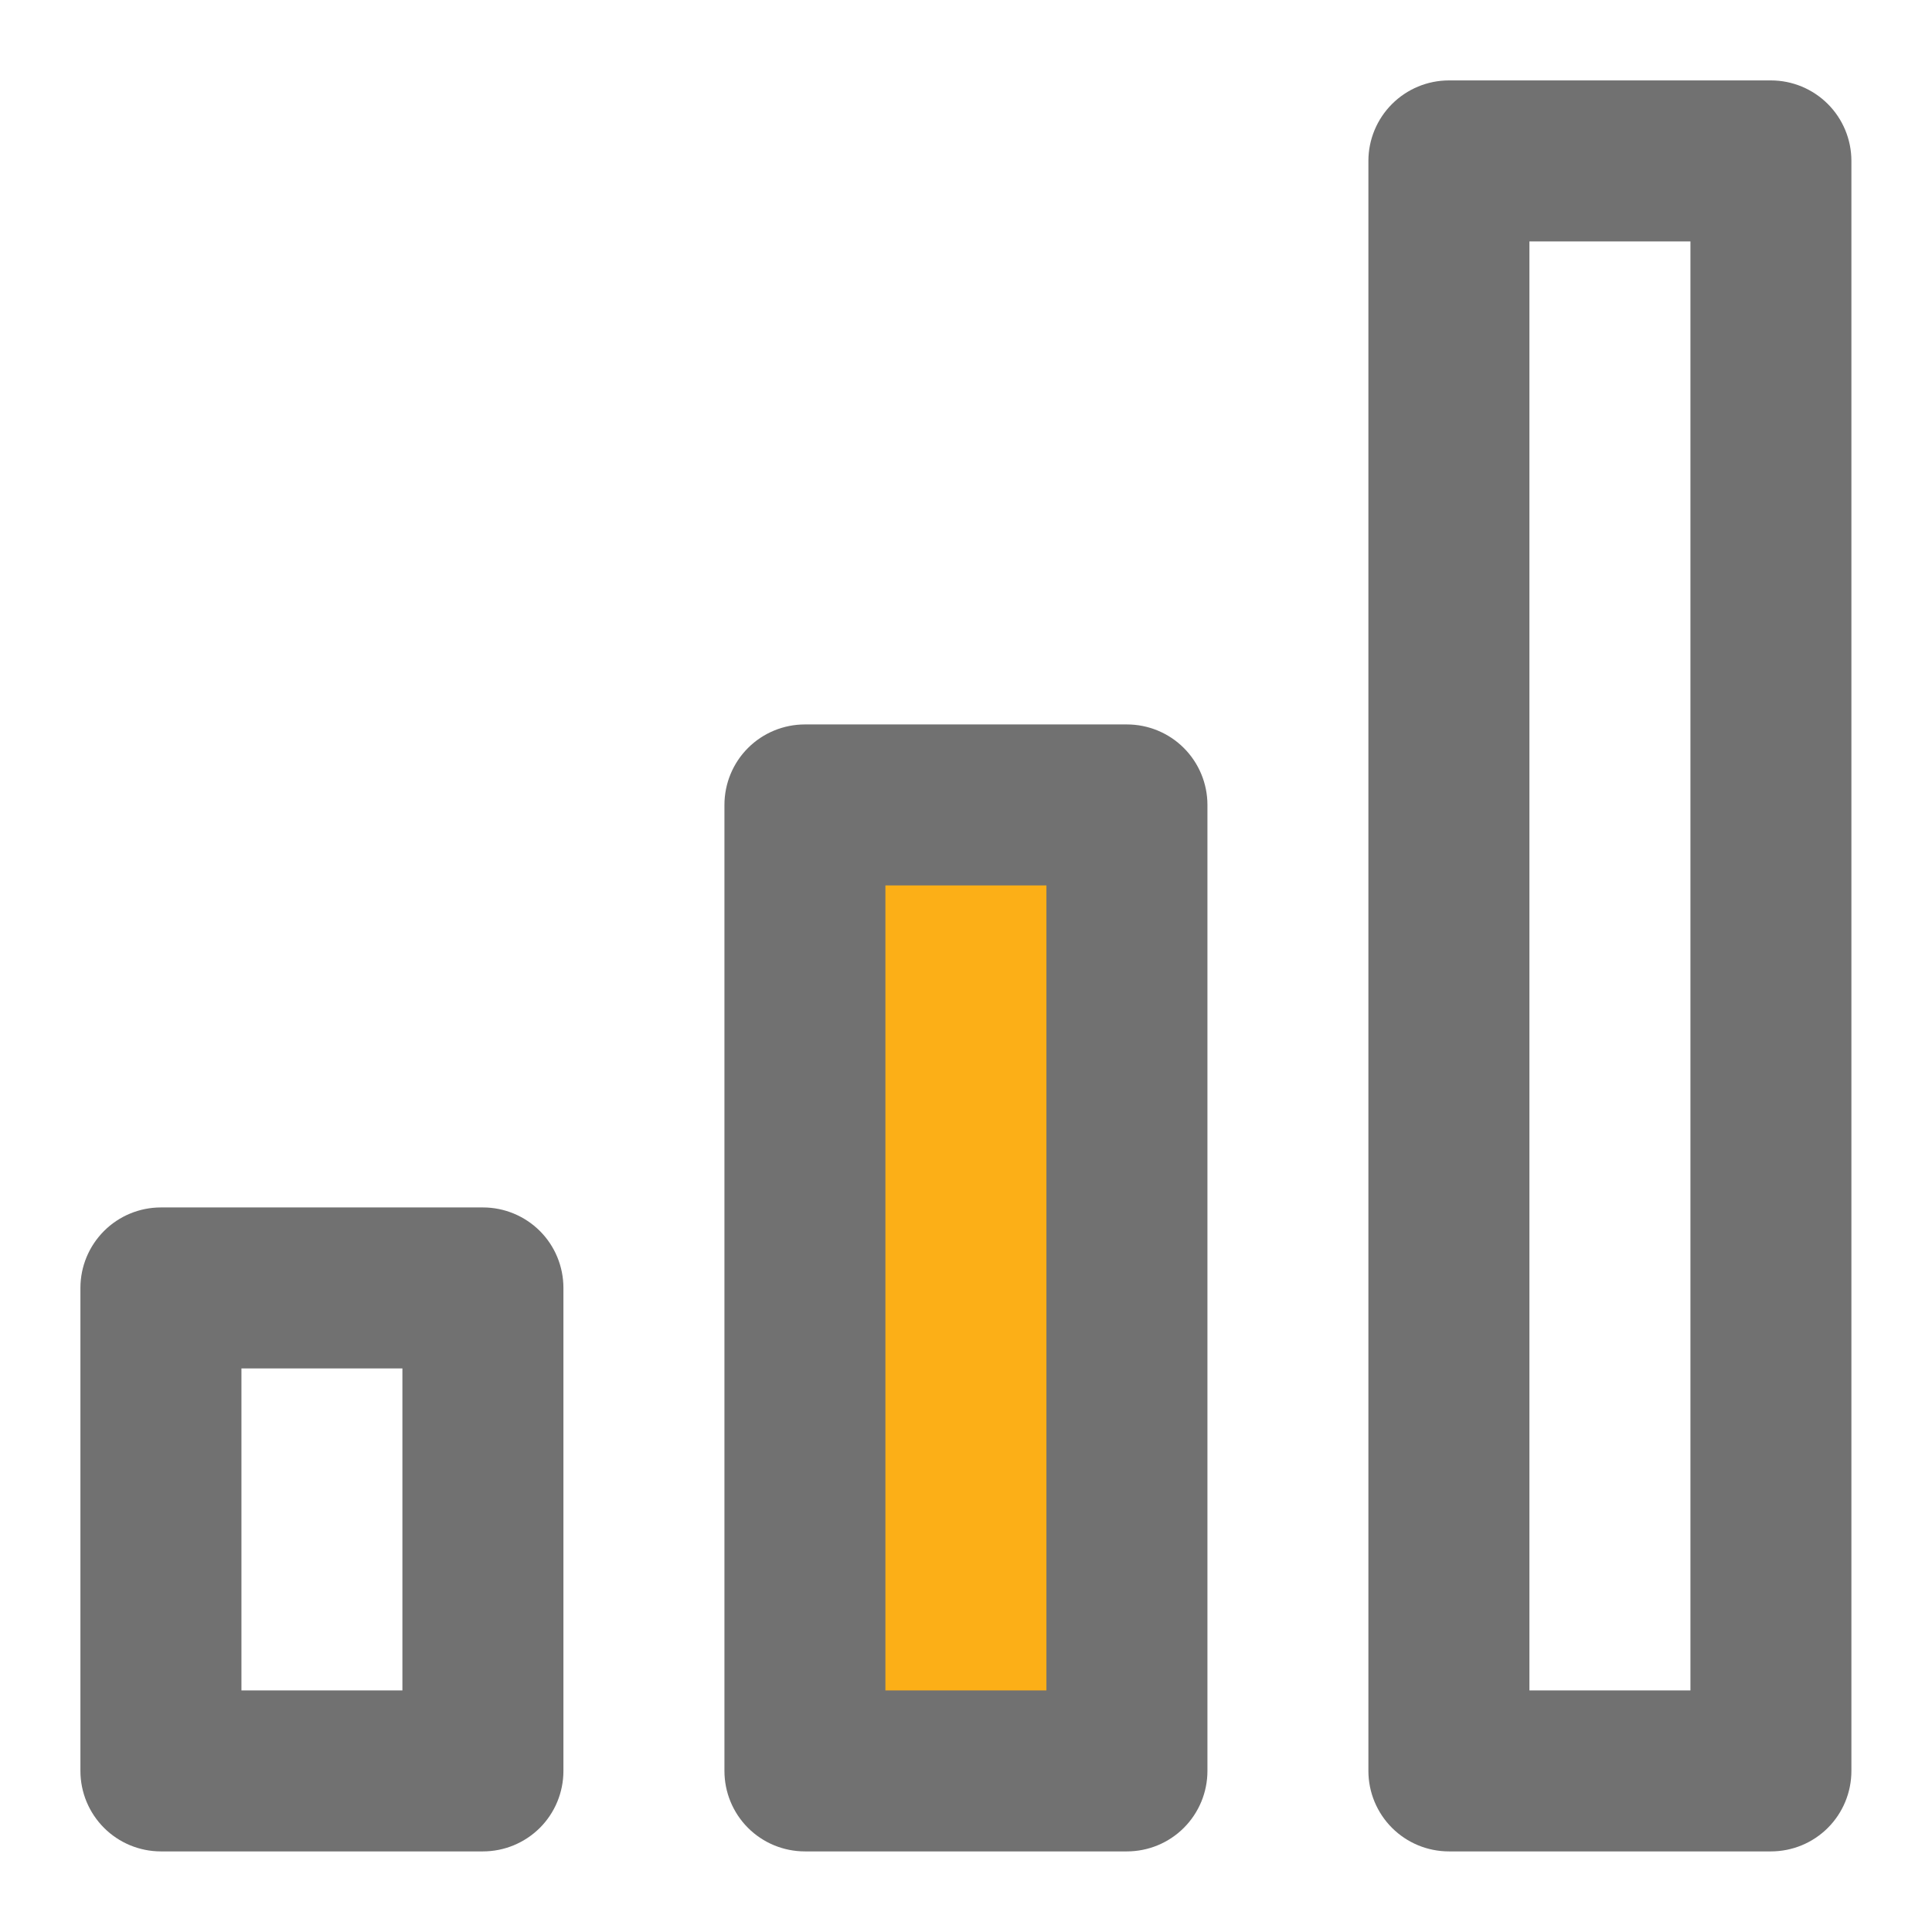 <svg width="32" height="32" viewBox="0 0 32 32" fill="none" xmlns="http://www.w3.org/2000/svg">
<rect x="13.6" y="13.6" width="4.8" height="15.2" fill="#FCAF17"/>
<path d="M18.665 11.999H13.332C12.978 11.999 12.639 12.139 12.389 12.389C12.139 12.639 11.999 12.978 11.999 13.332V29.332C11.999 29.686 12.139 30.025 12.389 30.275C12.639 30.525 12.978 30.665 13.332 30.665H18.665C19.019 30.665 19.358 30.525 19.608 30.275C19.858 30.025 19.999 29.686 19.999 29.332V13.332C19.999 12.978 19.858 12.639 19.608 12.389C19.358 12.139 19.019 11.999 18.665 11.999ZM17.332 27.999H14.665V14.665H17.332V27.999ZM29.332 1.332H23.999C23.645 1.332 23.306 1.473 23.056 1.723C22.806 1.973 22.665 2.312 22.665 2.665V29.332C22.665 29.686 22.806 30.025 23.056 30.275C23.306 30.525 23.645 30.665 23.999 30.665H29.332C29.686 30.665 30.025 30.525 30.275 30.275C30.525 30.025 30.665 29.686 30.665 29.332V2.665C30.665 2.312 30.525 1.973 30.275 1.723C30.025 1.473 29.686 1.332 29.332 1.332ZM27.999 27.999H25.332V3.999H27.999V27.999ZM7.999 19.999H2.665C2.312 19.999 1.973 20.139 1.723 20.389C1.473 20.639 1.332 20.978 1.332 21.332V29.332C1.332 29.686 1.473 30.025 1.723 30.275C1.973 30.525 2.312 30.665 2.665 30.665H7.999C8.352 30.665 8.691 30.525 8.942 30.275C9.192 30.025 9.332 29.686 9.332 29.332V21.332C9.332 20.978 9.192 20.639 8.942 20.389C8.691 20.139 8.352 19.999 7.999 19.999ZM6.665 27.999H3.999V22.665H6.665V27.999Z" fill="#717171"/>
</svg>
